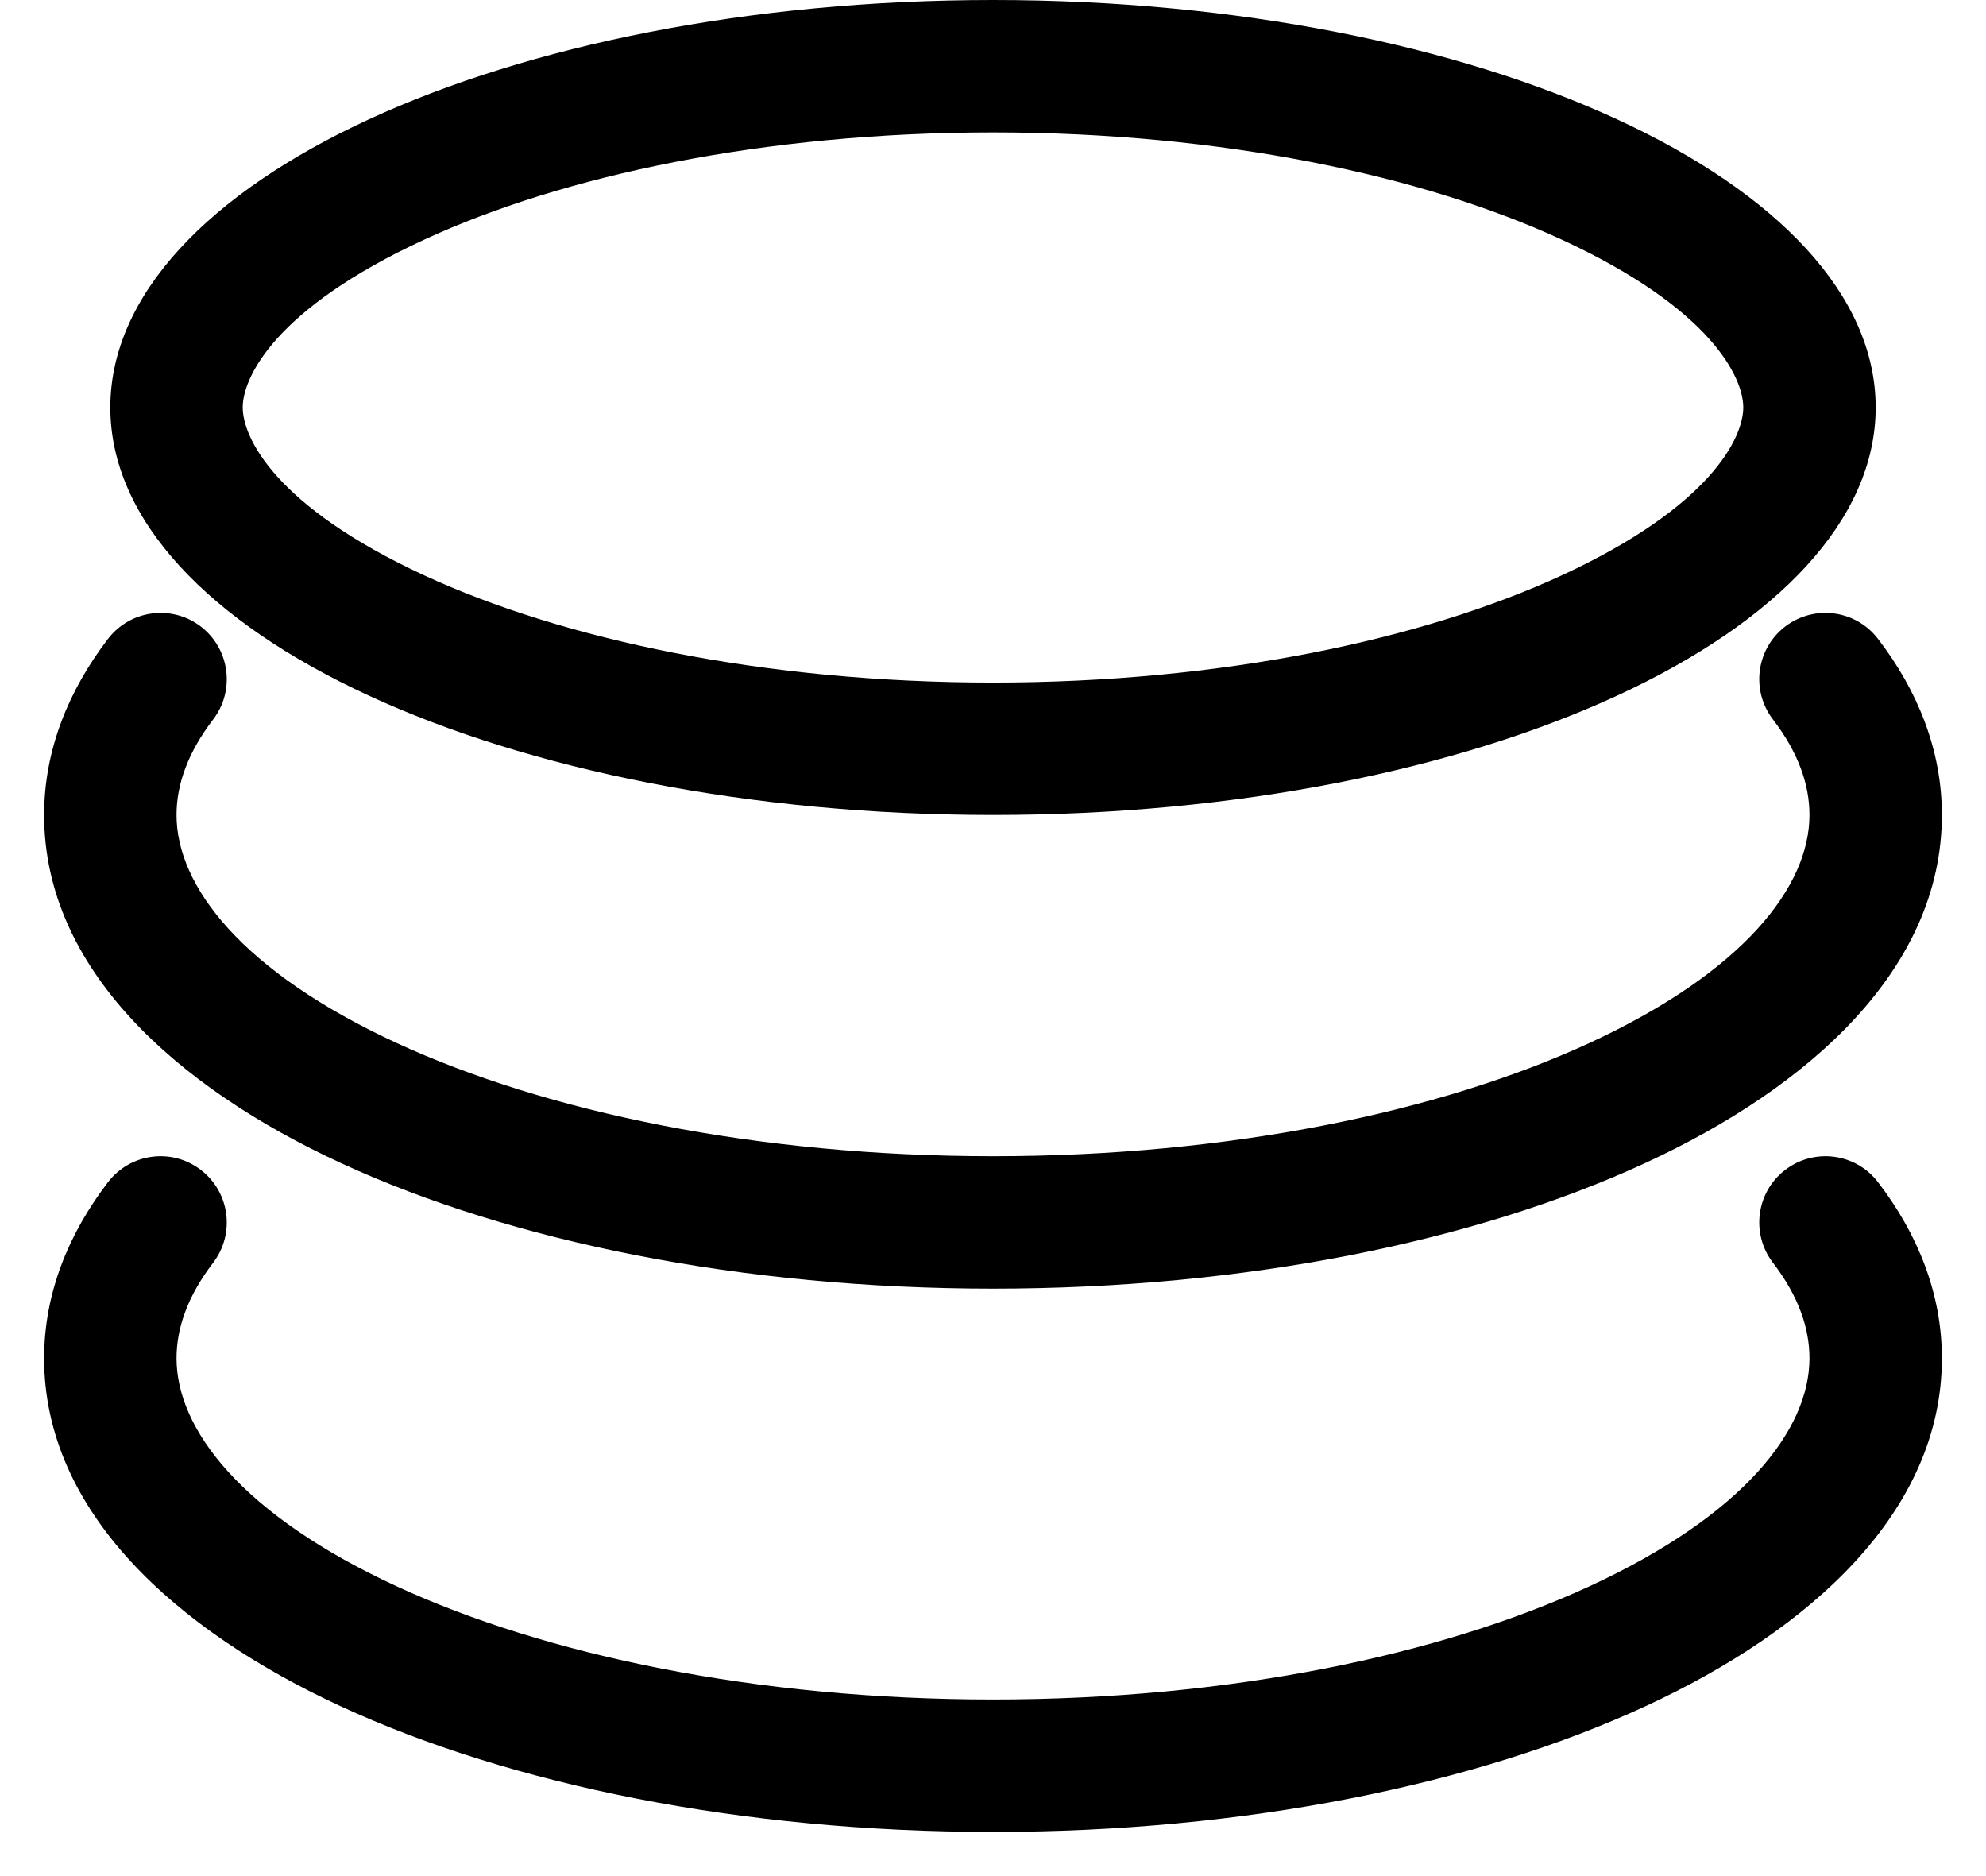 <svg
      width="18"
      height="17"
      viewBox="0 0 18 17"
      fill="none"
      xmlns="http://www.w3.org/2000/svg"
    >
      <path
        fill-rule="evenodd"
        clip-rule="evenodd"
        d="M14.154 5.214C15.513 4.586 15.8 3.962 15.8 3.692C15.8 3.423 15.513 2.798 14.154 2.171C12.897 1.591 11.076 1.2 9 1.2C6.924 1.2 5.103 1.591 3.846 2.171C2.487 2.798 2.2 3.423 2.2 3.692C2.2 3.962 2.487 4.586 3.846 5.214C5.103 5.794 6.924 6.185 9 6.185C11.076 6.185 12.897 5.794 14.154 5.214ZM9 7.385C13.418 7.385 17 5.732 17 3.692C17 1.653 13.418 0 9 0C4.582 0 1 1.653 1 3.692C1 5.732 4.582 7.385 9 7.385Z"
        fill="currentColor"
      />
      <path
        fill-rule="evenodd"
        clip-rule="evenodd"
        d="M1.82 5.677C2.083 5.879 2.133 6.256 1.932 6.519C1.701 6.821 1.6 7.11 1.6 7.385C1.6 8.029 2.192 8.803 3.595 9.451C4.947 10.075 6.858 10.477 9 10.477C11.143 10.477 13.053 10.075 14.406 9.451C15.809 8.803 16.4 8.029 16.4 7.385C16.4 7.11 16.3 6.821 16.069 6.519C15.867 6.256 15.917 5.879 16.18 5.677C16.444 5.476 16.82 5.526 17.021 5.789C17.38 6.257 17.6 6.796 17.6 7.385C17.6 8.779 16.401 9.852 14.909 10.54C13.366 11.252 11.276 11.677 9 11.677C6.725 11.677 4.635 11.252 3.092 10.54C1.6 9.852 0.4 8.779 0.4 7.385C0.4 6.796 0.621 6.257 0.979 5.789C1.181 5.526 1.557 5.476 1.82 5.677Z"
        fill="currentColor"
      />
      <path
        fill-rule="evenodd"
        clip-rule="evenodd"
        d="M1.82 10.601C2.083 10.802 2.133 11.179 1.932 11.442C1.701 11.744 1.6 12.033 1.6 12.308C1.6 12.952 2.192 13.726 3.595 14.374C4.947 14.998 6.858 15.4 9 15.4C11.143 15.4 13.053 14.998 14.406 14.374C15.809 13.726 16.4 12.952 16.4 12.308C16.4 12.033 16.3 11.744 16.069 11.442C15.867 11.179 15.917 10.802 16.18 10.601C16.444 10.399 16.82 10.449 17.021 10.712C17.38 11.18 17.6 11.719 17.6 12.308C17.6 13.702 16.401 14.775 14.909 15.463C13.366 16.175 11.276 16.6 9 16.6C6.725 16.6 4.635 16.175 3.092 15.463C1.6 14.775 0.4 13.702 0.4 12.308C0.4 11.719 0.621 11.18 0.979 10.712C1.181 10.449 1.557 10.399 1.82 10.601Z"
        fill="currentColor"
      />
    </svg>